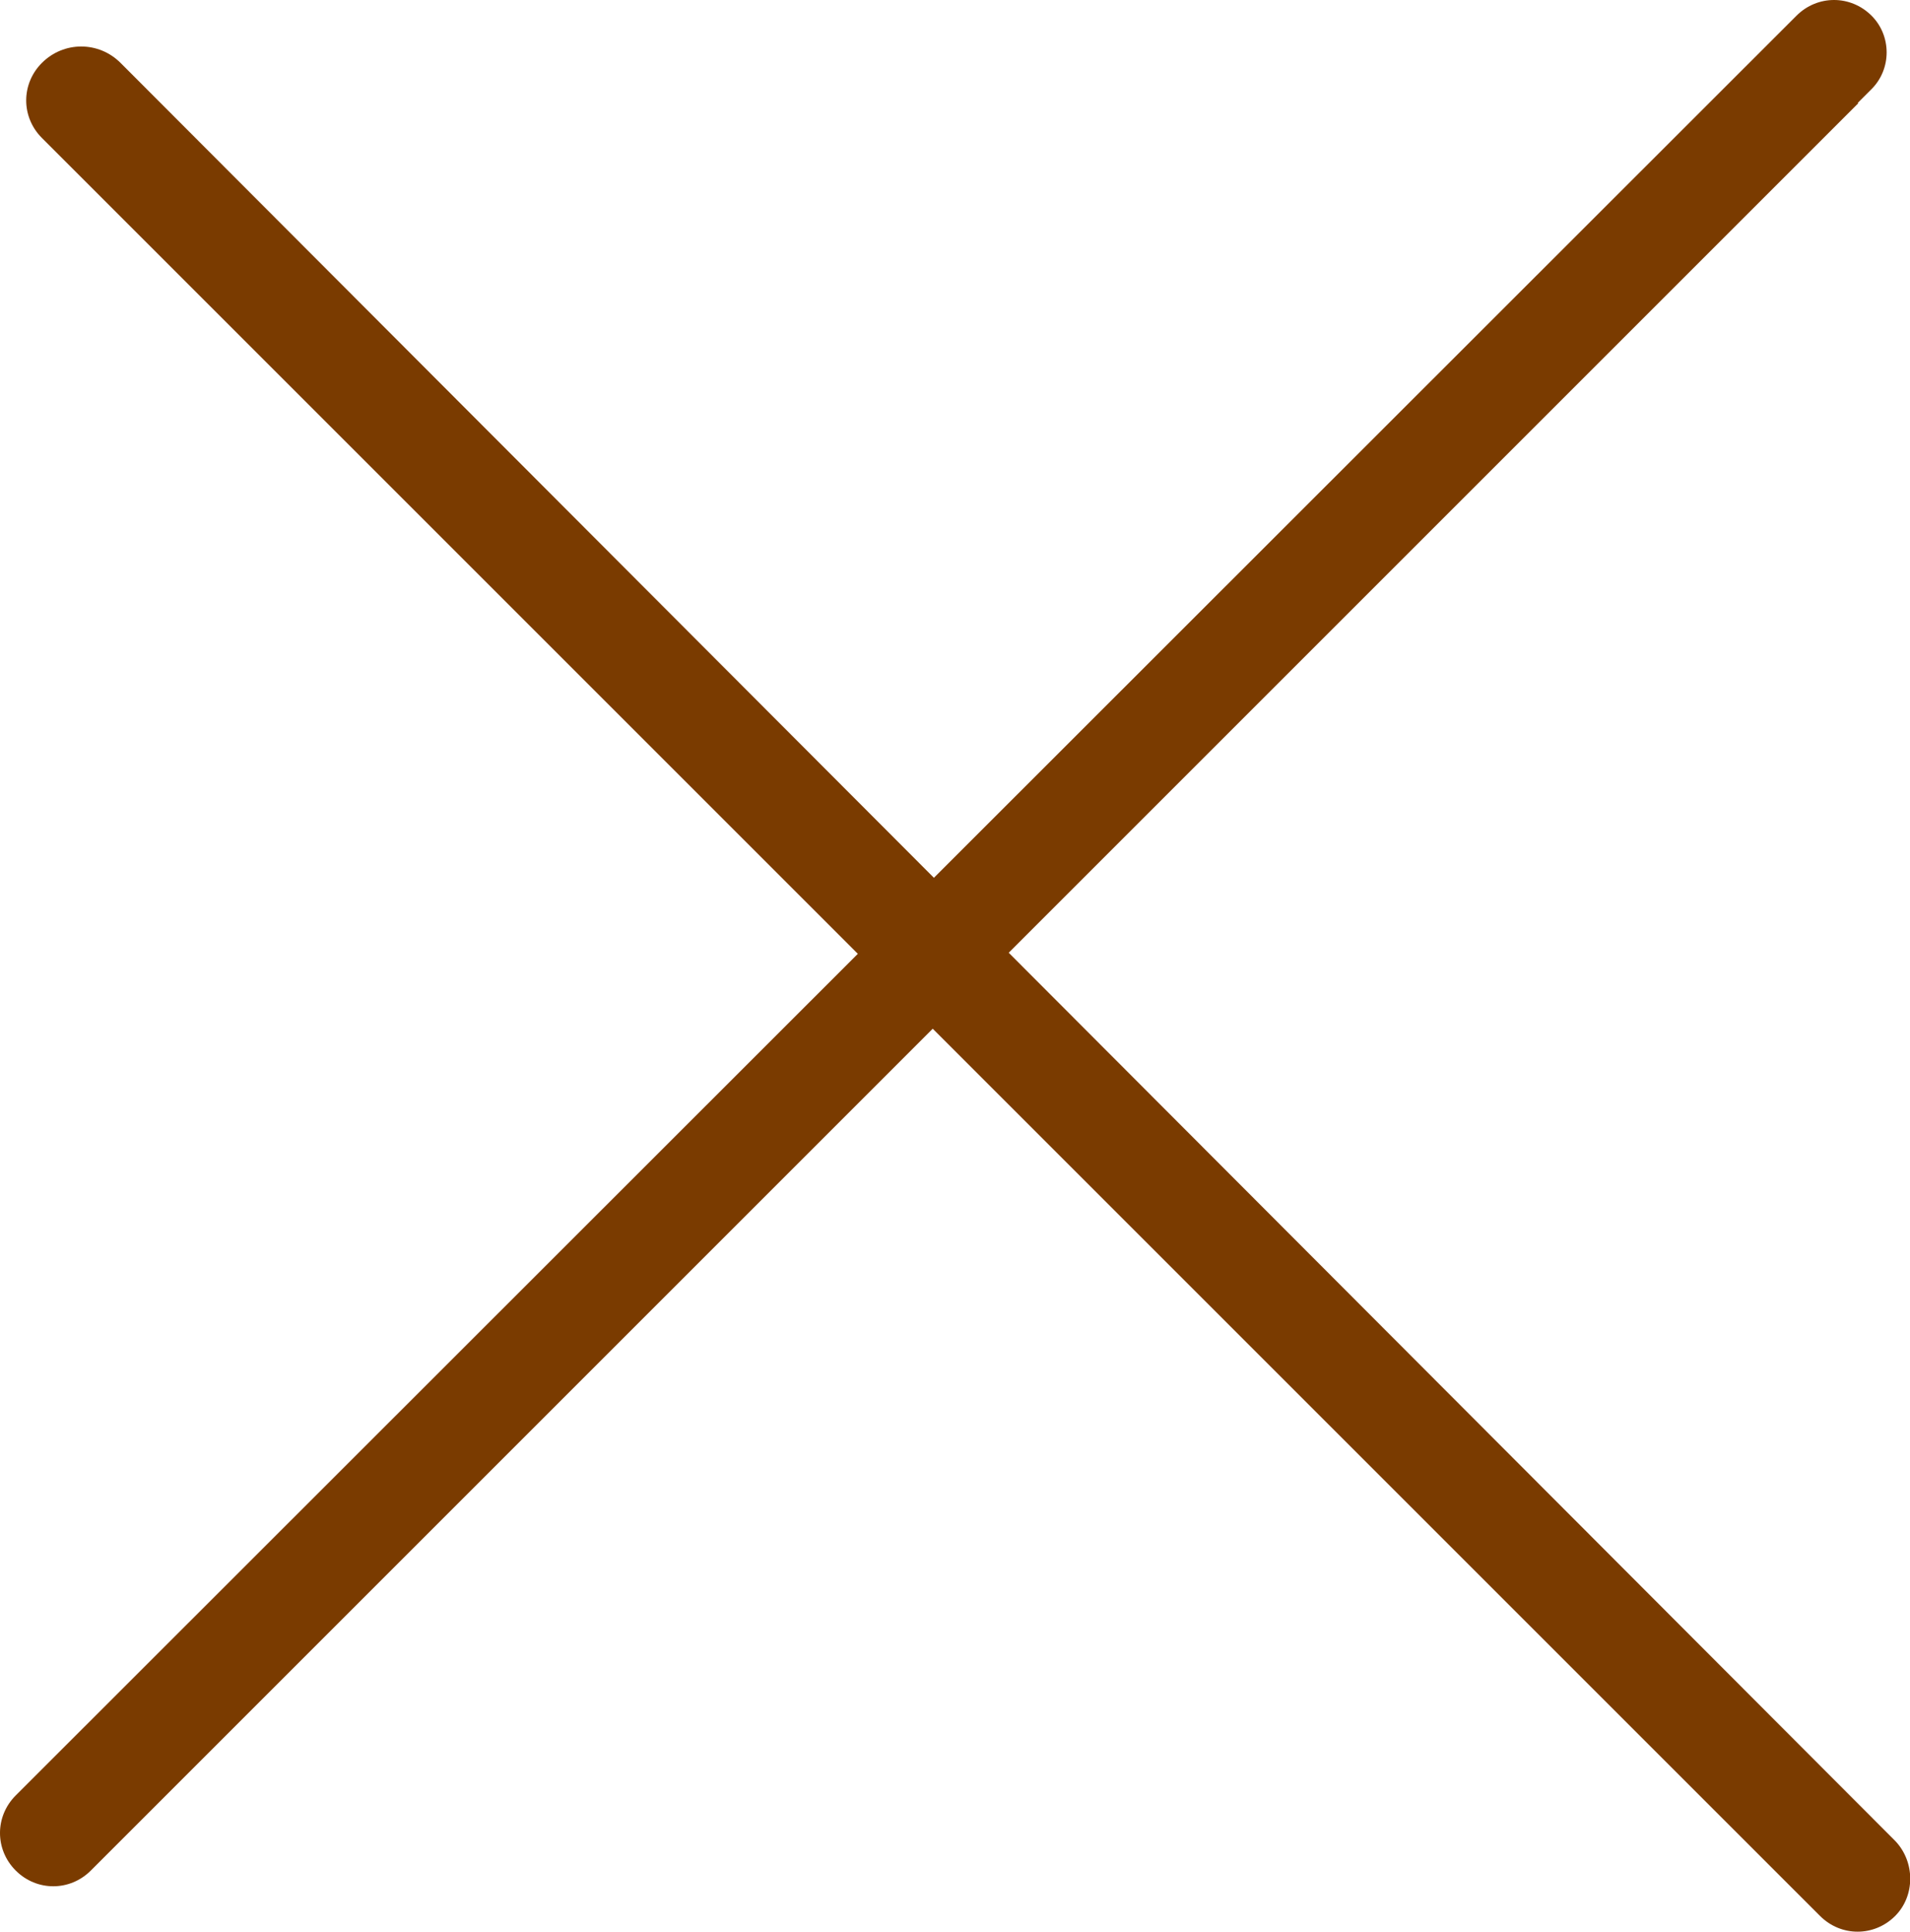 <?xml version="1.0" encoding="UTF-8"?><svg id="_ар_1" xmlns="http://www.w3.org/2000/svg" viewBox="0 0 21.87 22.12"><defs><style>.cls-1{fill:#7a3b00;}</style></defs><path class="cls-1" d="M1.45,.79L21.7,21.08c.23,.24,.23,.63,0,.86h0c-.24,.24-.62,.24-.86,0L.48,1.58c-.24-.24-.24-.62,0-.86h0c.25-.25,.65-.25,.9,0l.06,.06Z"/><path class="cls-1" d="M21.28,1.18L1.04,21.42c-.24,.24-.62,.24-.86,0h0c-.24-.24-.24-.62,0-.86L20.57,.18c.24-.24,.62-.24,.86,0h0c.23,.23,.23,.61,0,.84l-.16,.16Z"/></svg>